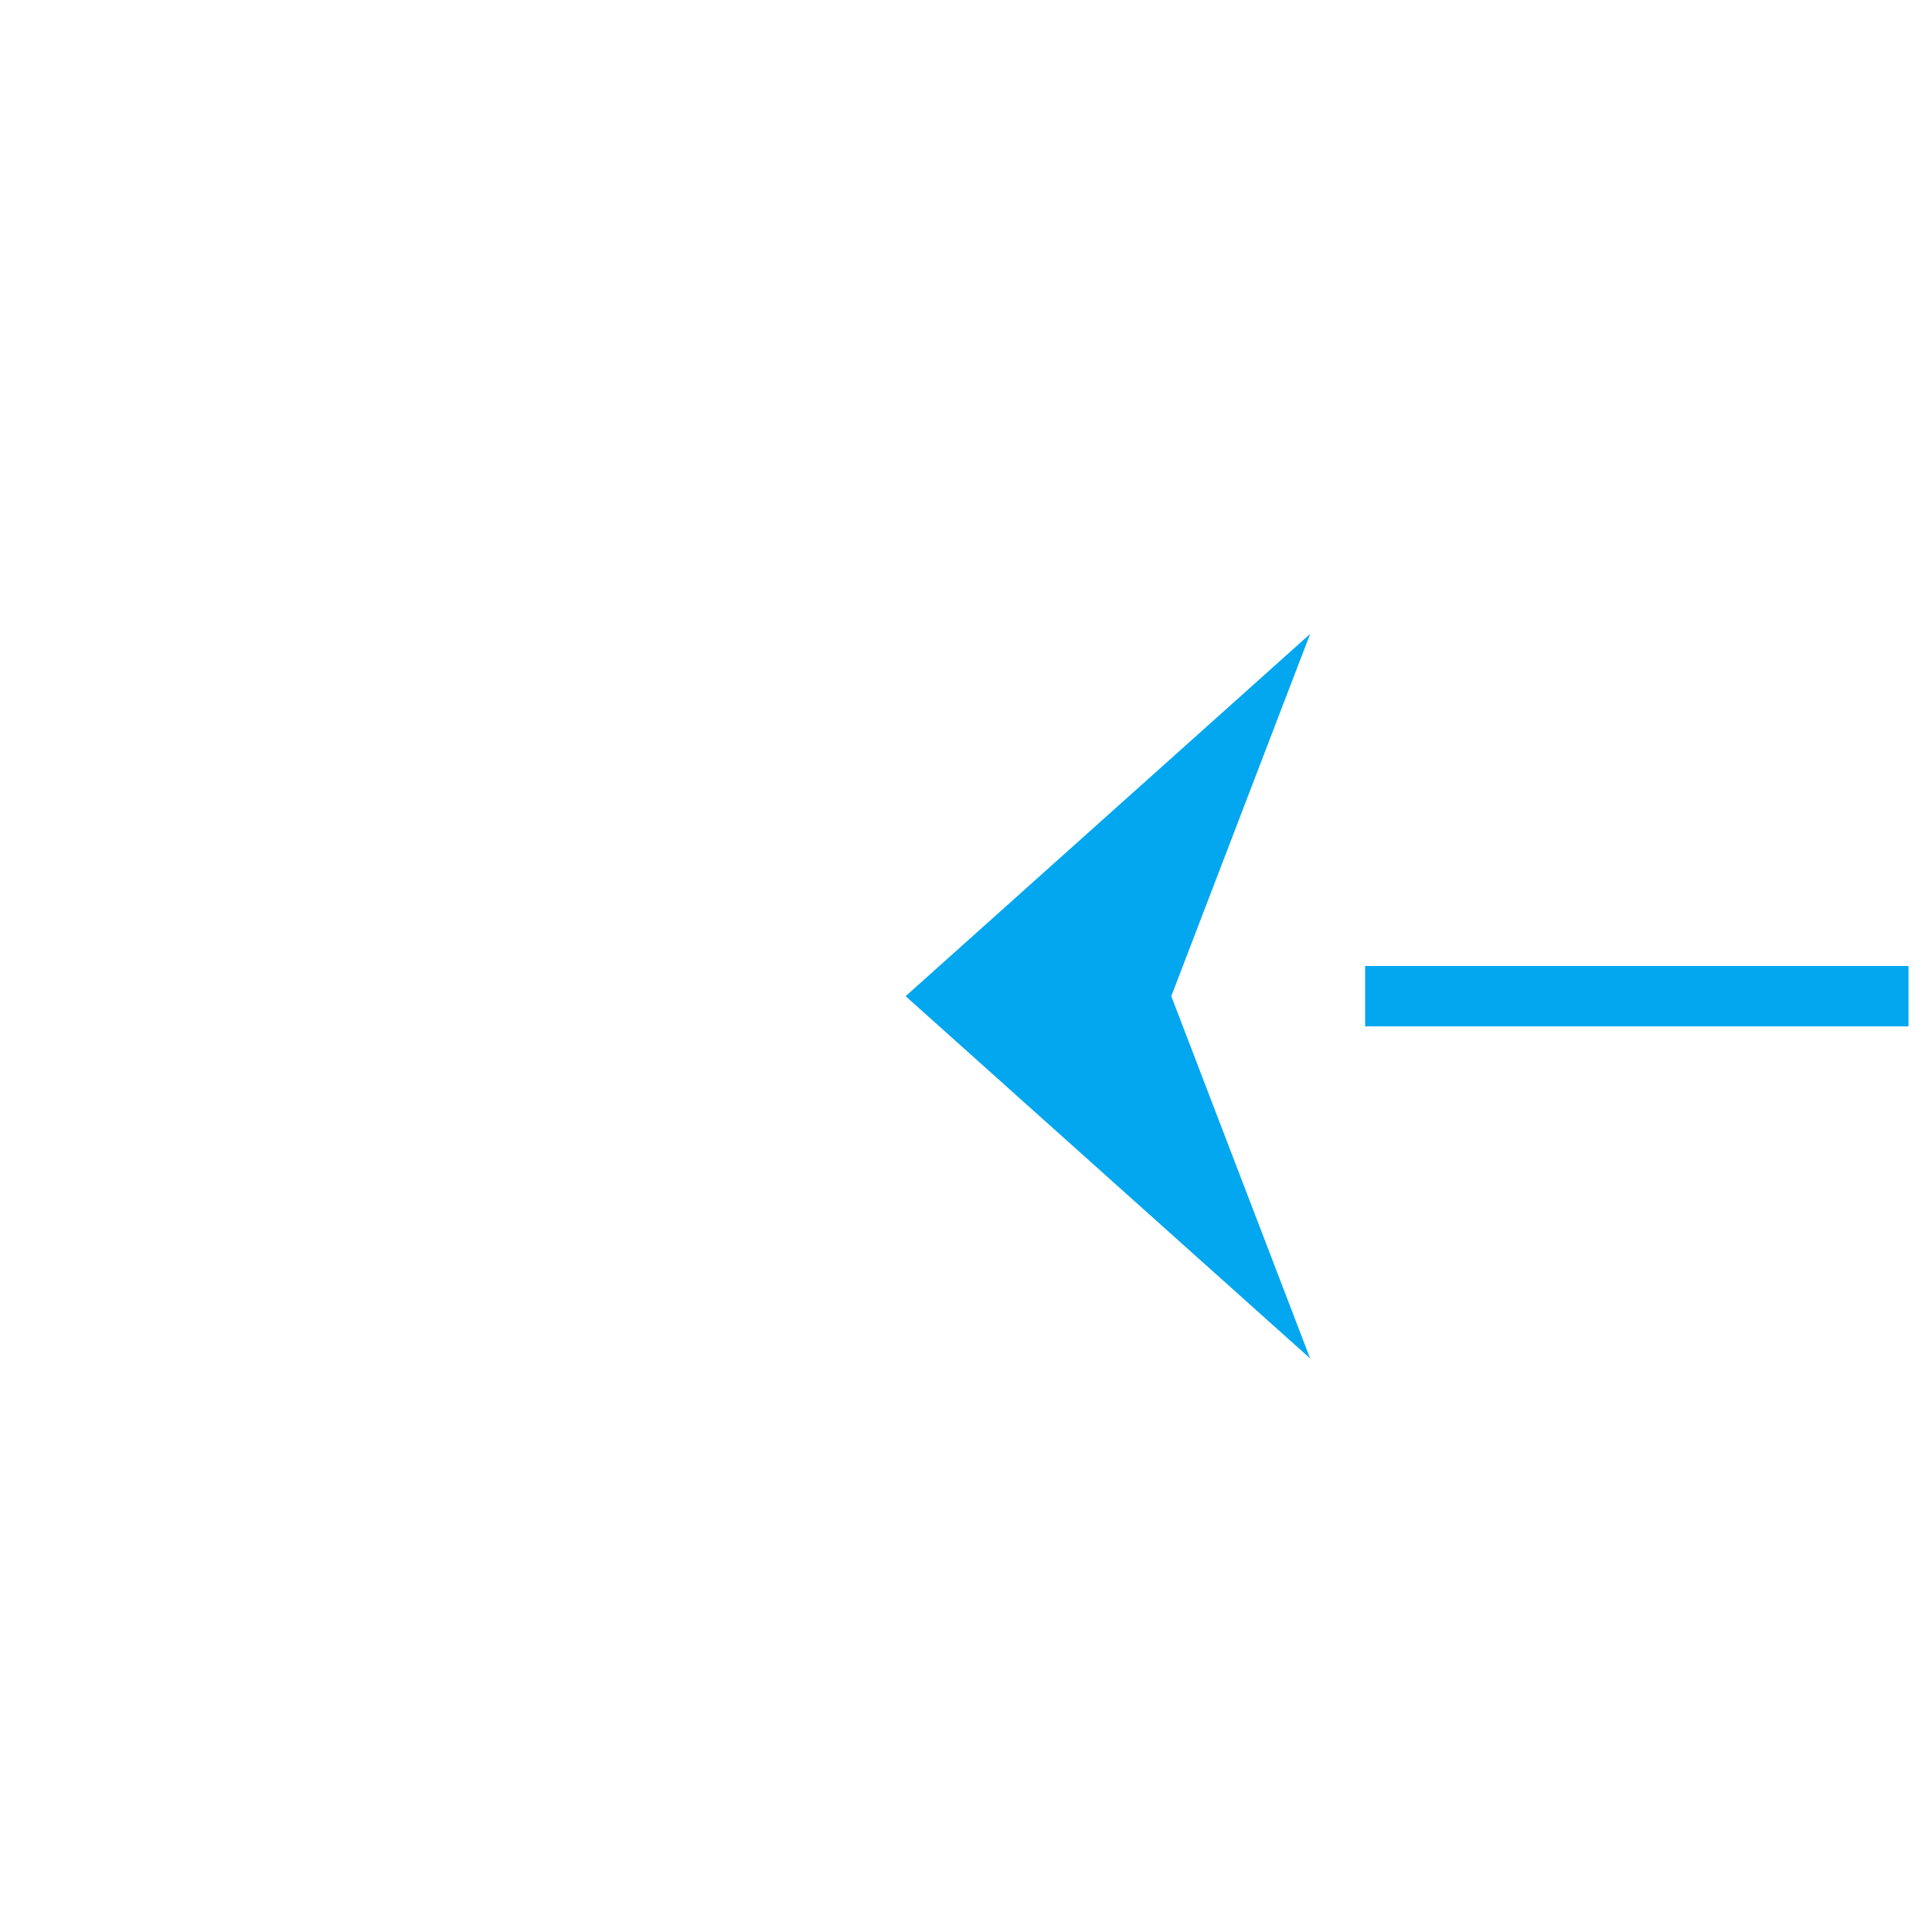 ﻿<?xml version="1.0" encoding="utf-8"?>
<svg version="1.1" xmlns:xlink="http://www.w3.org/1999/xlink" width="32px" height="32px" preserveAspectRatio="xMinYMid meet" viewBox="1367 1157  32 30" xmlns="http://www.w3.org/2000/svg">
  <path d="M 1552.5 103  L 1552.5 303  A 3 3 0 0 1 1555.5 306 A 3 3 0 0 1 1552.5 309 L 1552.5 449  A 3 3 0 0 1 1555.5 452 A 3 3 0 0 1 1552.5 455 L 1552.5 1167  A 5 5 0 0 1 1547 1172.5 L 1508 1172.5  A 3 3 0 0 0 1505 1169.5 A 3 3 0 0 0 1502 1172.5 L 1456 1172.5  A 3 3 0 0 0 1453 1169.5 A 3 3 0 0 0 1450 1172.5 L 1383 1172.5  " stroke-width="1" stroke-dasharray="9,4" stroke="#02a7f0" fill="none" />
  <path d="M 1388.7 1166.5  L 1382 1172.5  L 1388.7 1178.5  L 1386.4 1172.5  L 1388.7 1166.5  Z " fill-rule="nonzero" fill="#02a7f0" stroke="none" />
</svg>